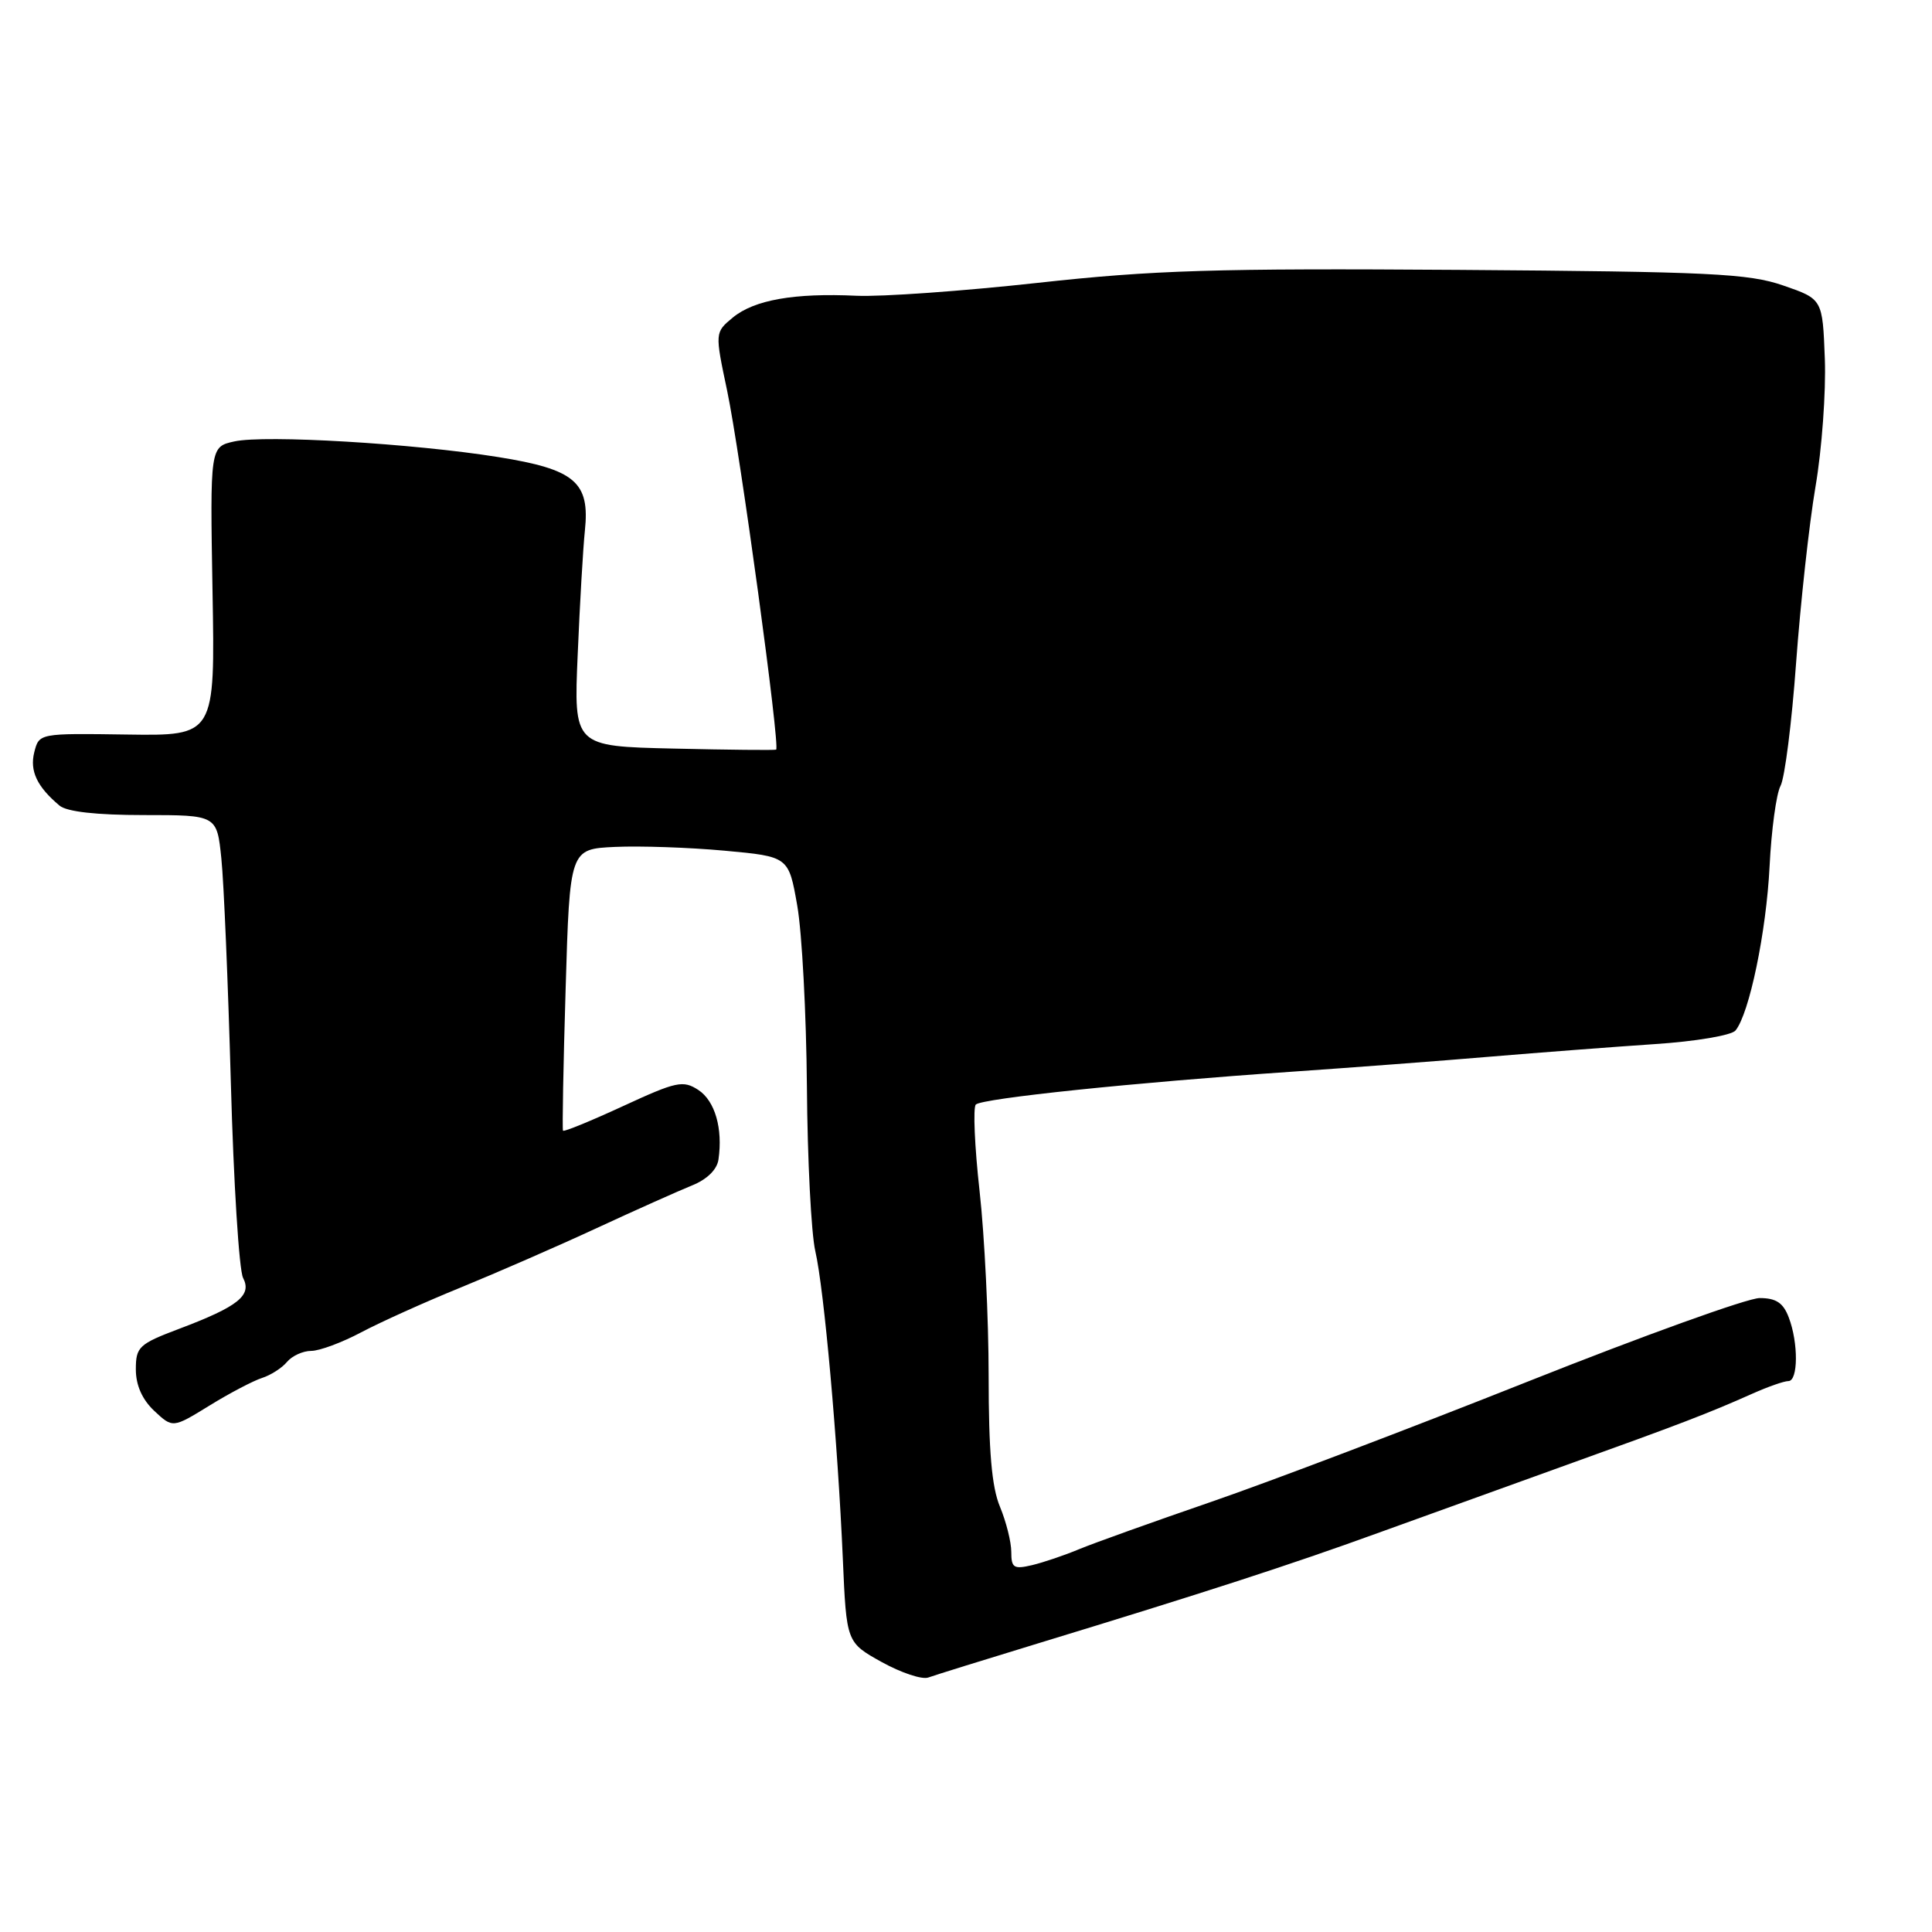 <?xml version="1.0" encoding="UTF-8" standalone="no"?>
<!DOCTYPE svg PUBLIC "-//W3C//DTD SVG 1.1//EN" "http://www.w3.org/Graphics/SVG/1.1/DTD/svg11.dtd" >
<svg xmlns="http://www.w3.org/2000/svg" xmlns:xlink="http://www.w3.org/1999/xlink" version="1.1" viewBox="0 0 256 256">
 <g >
 <path fill="currentColor"
d=" M 137.50 217.77 C 159.51 211.06 171.05 207.32 182.50 203.16 C 188.55 200.97 199.80 196.91 207.50 194.14 C 222.54 188.74 226.42 187.25 232.22 184.66 C 234.26 183.75 236.40 183.00 236.97 183.00 C 238.27 183.00 238.31 177.94 237.02 174.57 C 236.29 172.63 235.34 172.00 233.16 172.00 C 231.57 172.00 217.72 176.99 202.38 183.09 C 187.05 189.19 168.20 196.35 160.50 199.00 C 152.80 201.65 144.93 204.47 143.00 205.27 C 141.07 206.08 138.26 207.03 136.75 207.39 C 134.33 207.96 134.00 207.75 134.00 205.64 C 134.00 204.32 133.32 201.63 132.50 199.65 C 131.41 197.05 131.00 192.28 131.00 182.33 C 131.00 174.77 130.46 163.75 129.80 157.83 C 129.14 151.91 128.92 146.75 129.30 146.36 C 130.12 145.54 150.41 143.43 171.00 142.02 C 178.97 141.47 190.90 140.57 197.50 140.01 C 204.10 139.46 213.89 138.71 219.25 138.35 C 224.64 138.00 229.43 137.19 229.96 136.55 C 231.79 134.34 234.05 123.47 234.48 114.77 C 234.72 109.96 235.37 105.17 235.93 104.13 C 236.49 103.08 237.42 95.76 237.99 87.86 C 238.57 79.96 239.72 69.45 240.56 64.50 C 241.41 59.55 241.96 51.93 241.80 47.56 C 241.50 39.63 241.50 39.63 236.29 37.83 C 231.69 36.24 226.62 36.00 193.29 35.76 C 161.08 35.54 152.84 35.79 137.50 37.48 C 127.60 38.57 116.80 39.34 113.50 39.19 C 105.25 38.80 99.94 39.74 97.11 42.07 C 94.72 44.05 94.72 44.05 96.35 51.77 C 98.08 59.99 103.41 99.04 102.84 99.33 C 102.65 99.42 96.54 99.36 89.26 99.19 C 76.02 98.89 76.02 98.89 76.55 86.69 C 76.83 79.99 77.26 72.62 77.50 70.32 C 78.18 63.87 76.20 62.19 66.00 60.56 C 54.76 58.76 35.11 57.60 31.06 58.49 C 27.83 59.20 27.83 59.20 28.16 78.35 C 28.50 97.50 28.50 97.50 16.84 97.33 C 5.18 97.16 5.18 97.16 4.54 99.68 C 3.92 102.16 4.91 104.25 7.89 106.75 C 8.86 107.56 12.78 108.00 19.06 108.00 C 28.74 108.00 28.74 108.00 29.33 113.75 C 29.66 116.91 30.22 130.30 30.59 143.50 C 30.95 156.70 31.68 168.32 32.21 169.33 C 33.41 171.65 31.57 173.12 23.75 176.07 C 18.40 178.09 18.00 178.47 18.00 181.45 C 18.00 183.55 18.84 185.44 20.44 186.95 C 22.89 189.24 22.89 189.24 27.75 186.25 C 30.42 184.60 33.56 182.96 34.71 182.59 C 35.87 182.22 37.37 181.26 38.03 180.46 C 38.70 179.66 40.14 179.00 41.24 179.00 C 42.33 179.00 45.32 177.89 47.86 176.54 C 50.41 175.19 56.33 172.52 61.00 170.62 C 65.67 168.71 73.78 165.18 79.00 162.76 C 84.22 160.34 89.94 157.79 91.69 157.08 C 93.67 156.29 95.01 154.98 95.20 153.65 C 95.80 149.54 94.74 145.88 92.54 144.43 C 90.51 143.11 89.65 143.29 82.57 146.56 C 78.30 148.53 74.72 150.00 74.60 149.82 C 74.49 149.65 74.64 141.18 74.95 131.00 C 75.50 112.50 75.50 112.50 81.50 112.22 C 84.80 112.07 91.33 112.29 96.00 112.72 C 104.50 113.50 104.50 113.50 105.64 120.00 C 106.27 123.58 106.84 134.38 106.92 144.00 C 106.99 153.62 107.49 163.42 108.03 165.77 C 109.20 170.83 111.01 191.09 111.68 206.57 C 112.16 217.63 112.16 217.63 116.83 220.23 C 119.40 221.65 122.17 222.58 123.00 222.28 C 123.83 221.98 130.35 219.95 137.50 217.77 Z "/>
</g>
</svg>